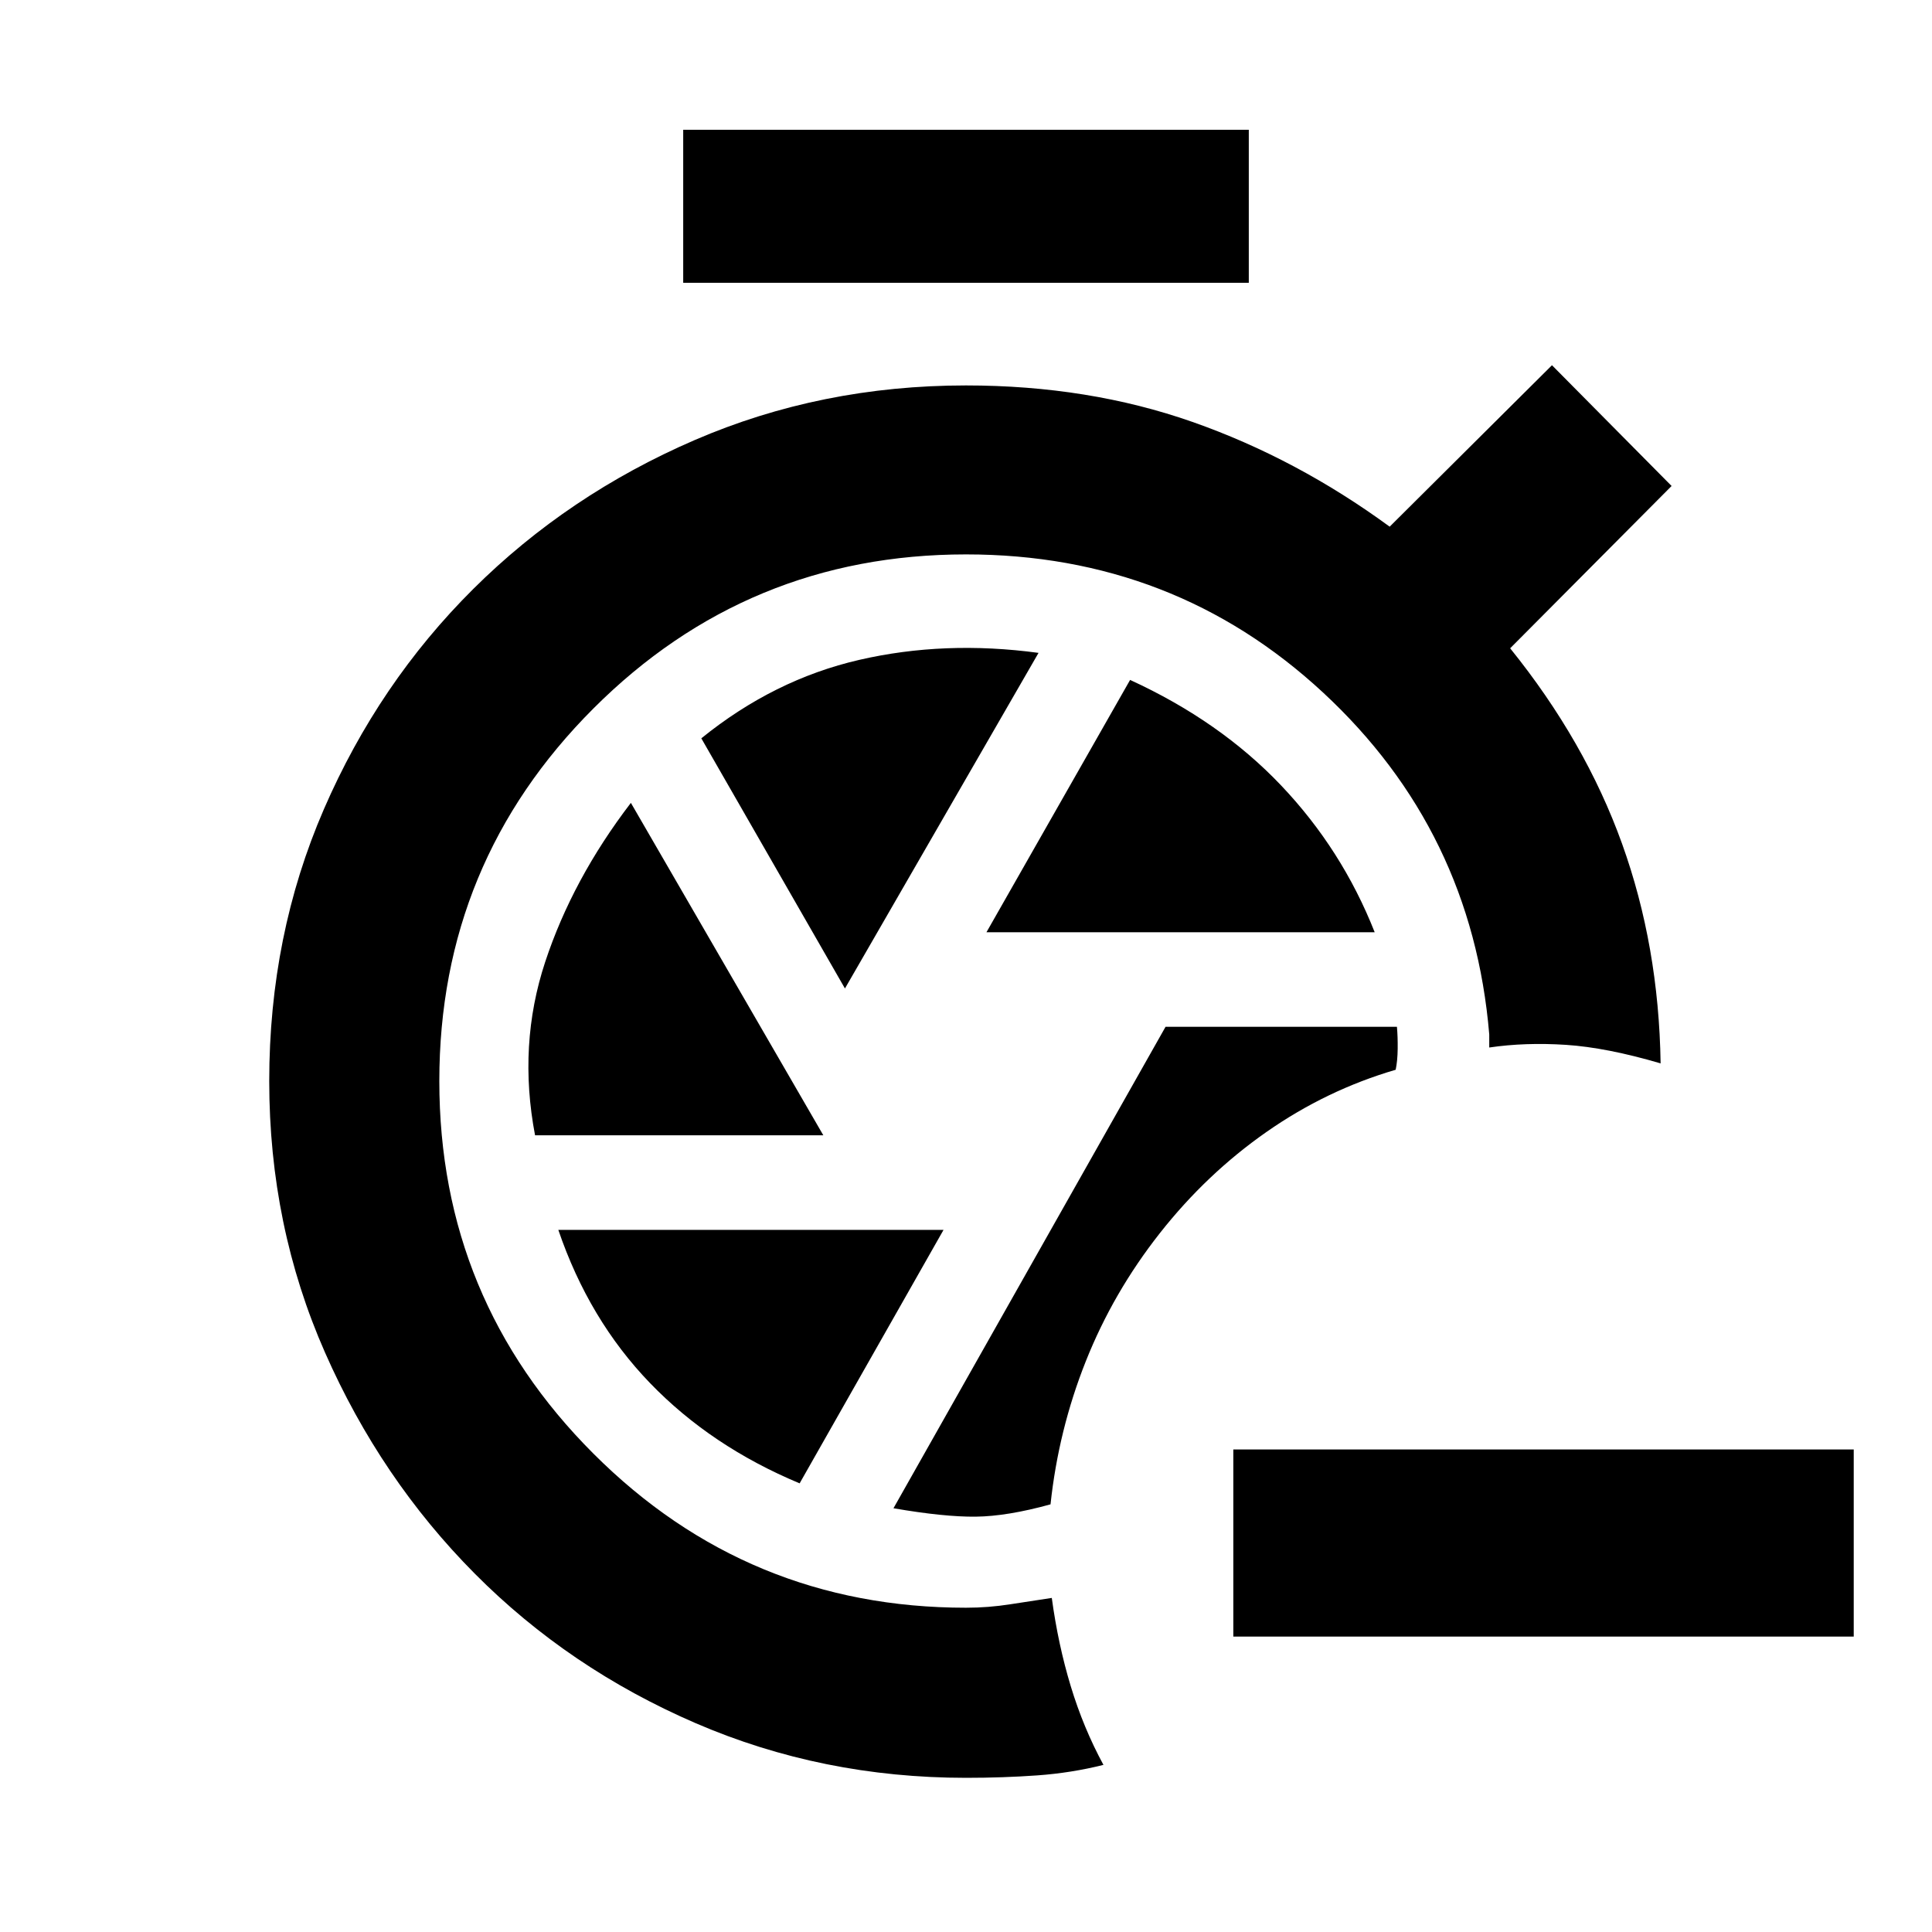<svg xmlns="http://www.w3.org/2000/svg" height="20" viewBox="0 -960 960 960" width="20"><path d="M522-212.5q3.93-36.89 17.53-71.1 13.6-34.2 36.8-63.66 23.19-29.46 52.98-50.28 29.8-20.83 64.19-30.9.93-4.41 1-10.42.07-6.01-.37-10.92H579.15L443.96-210.56q25.24 4.36 40.89 4.18 15.65-.18 37.15-6.12ZM339.48-819.48v-76.04h281.04v76.04H339.48Zm150.69 322.7h192.9q-16.2-41.07-46.52-72.97-30.31-31.9-75.01-52.4l-71.37 125.37Zm-70.32 27.95 96.19-166.76q-46.69-6.3-89.09 3.48-42.41 9.78-78.47 38.98l71.37 124.3Zm-153.98 72.96h143.24l-95.63-165.19q-29 37.89-42.59 79.07-13.59 41.19-5.02 86.12Zm131.46 172.94 71.5-125.94h-191.4q15.2 44.63 45.55 76.1 30.35 31.47 74.35 49.84ZM480-76.61q-71.46 0-134.35-27.16t-109.68-74.24q-46.8-47.08-74.49-109.97-27.7-62.89-27.7-134.85 0-72.45 27.16-135.09 27.17-62.65 74.24-109.44 47.08-46.79 109.97-73.96 62.89-27.16 134.85-27.16 60.89 0 112.58 18.15 51.68 18.16 97.94 52.03l80.65-80.22 59.44 60-80.22 80.65q37.31 46.24 55.59 97.07 18.28 50.82 19.17 109.19-26.85-7.89-47.05-9.21-20.21-1.31-38.1 1.32v-6.5q-8.48-101.15-82.53-169.84-74.06-68.68-177.47-68.68-108.57 0-185.13 76.56-76.57 76.57-76.57 185.13 0 108.57 76.57 185.13 76.56 76.57 185.13 76.57 11.11 0 22.06-1.72 10.96-1.71 20.57-3.15 3.13 23.09 9.42 43.86 6.3 20.77 16.25 39.1-15.93 4-32.87 5.22-16.93 1.21-35.43 1.21Zm441.11-70.17H612.83v-93h308.28v93Z"/></svg>